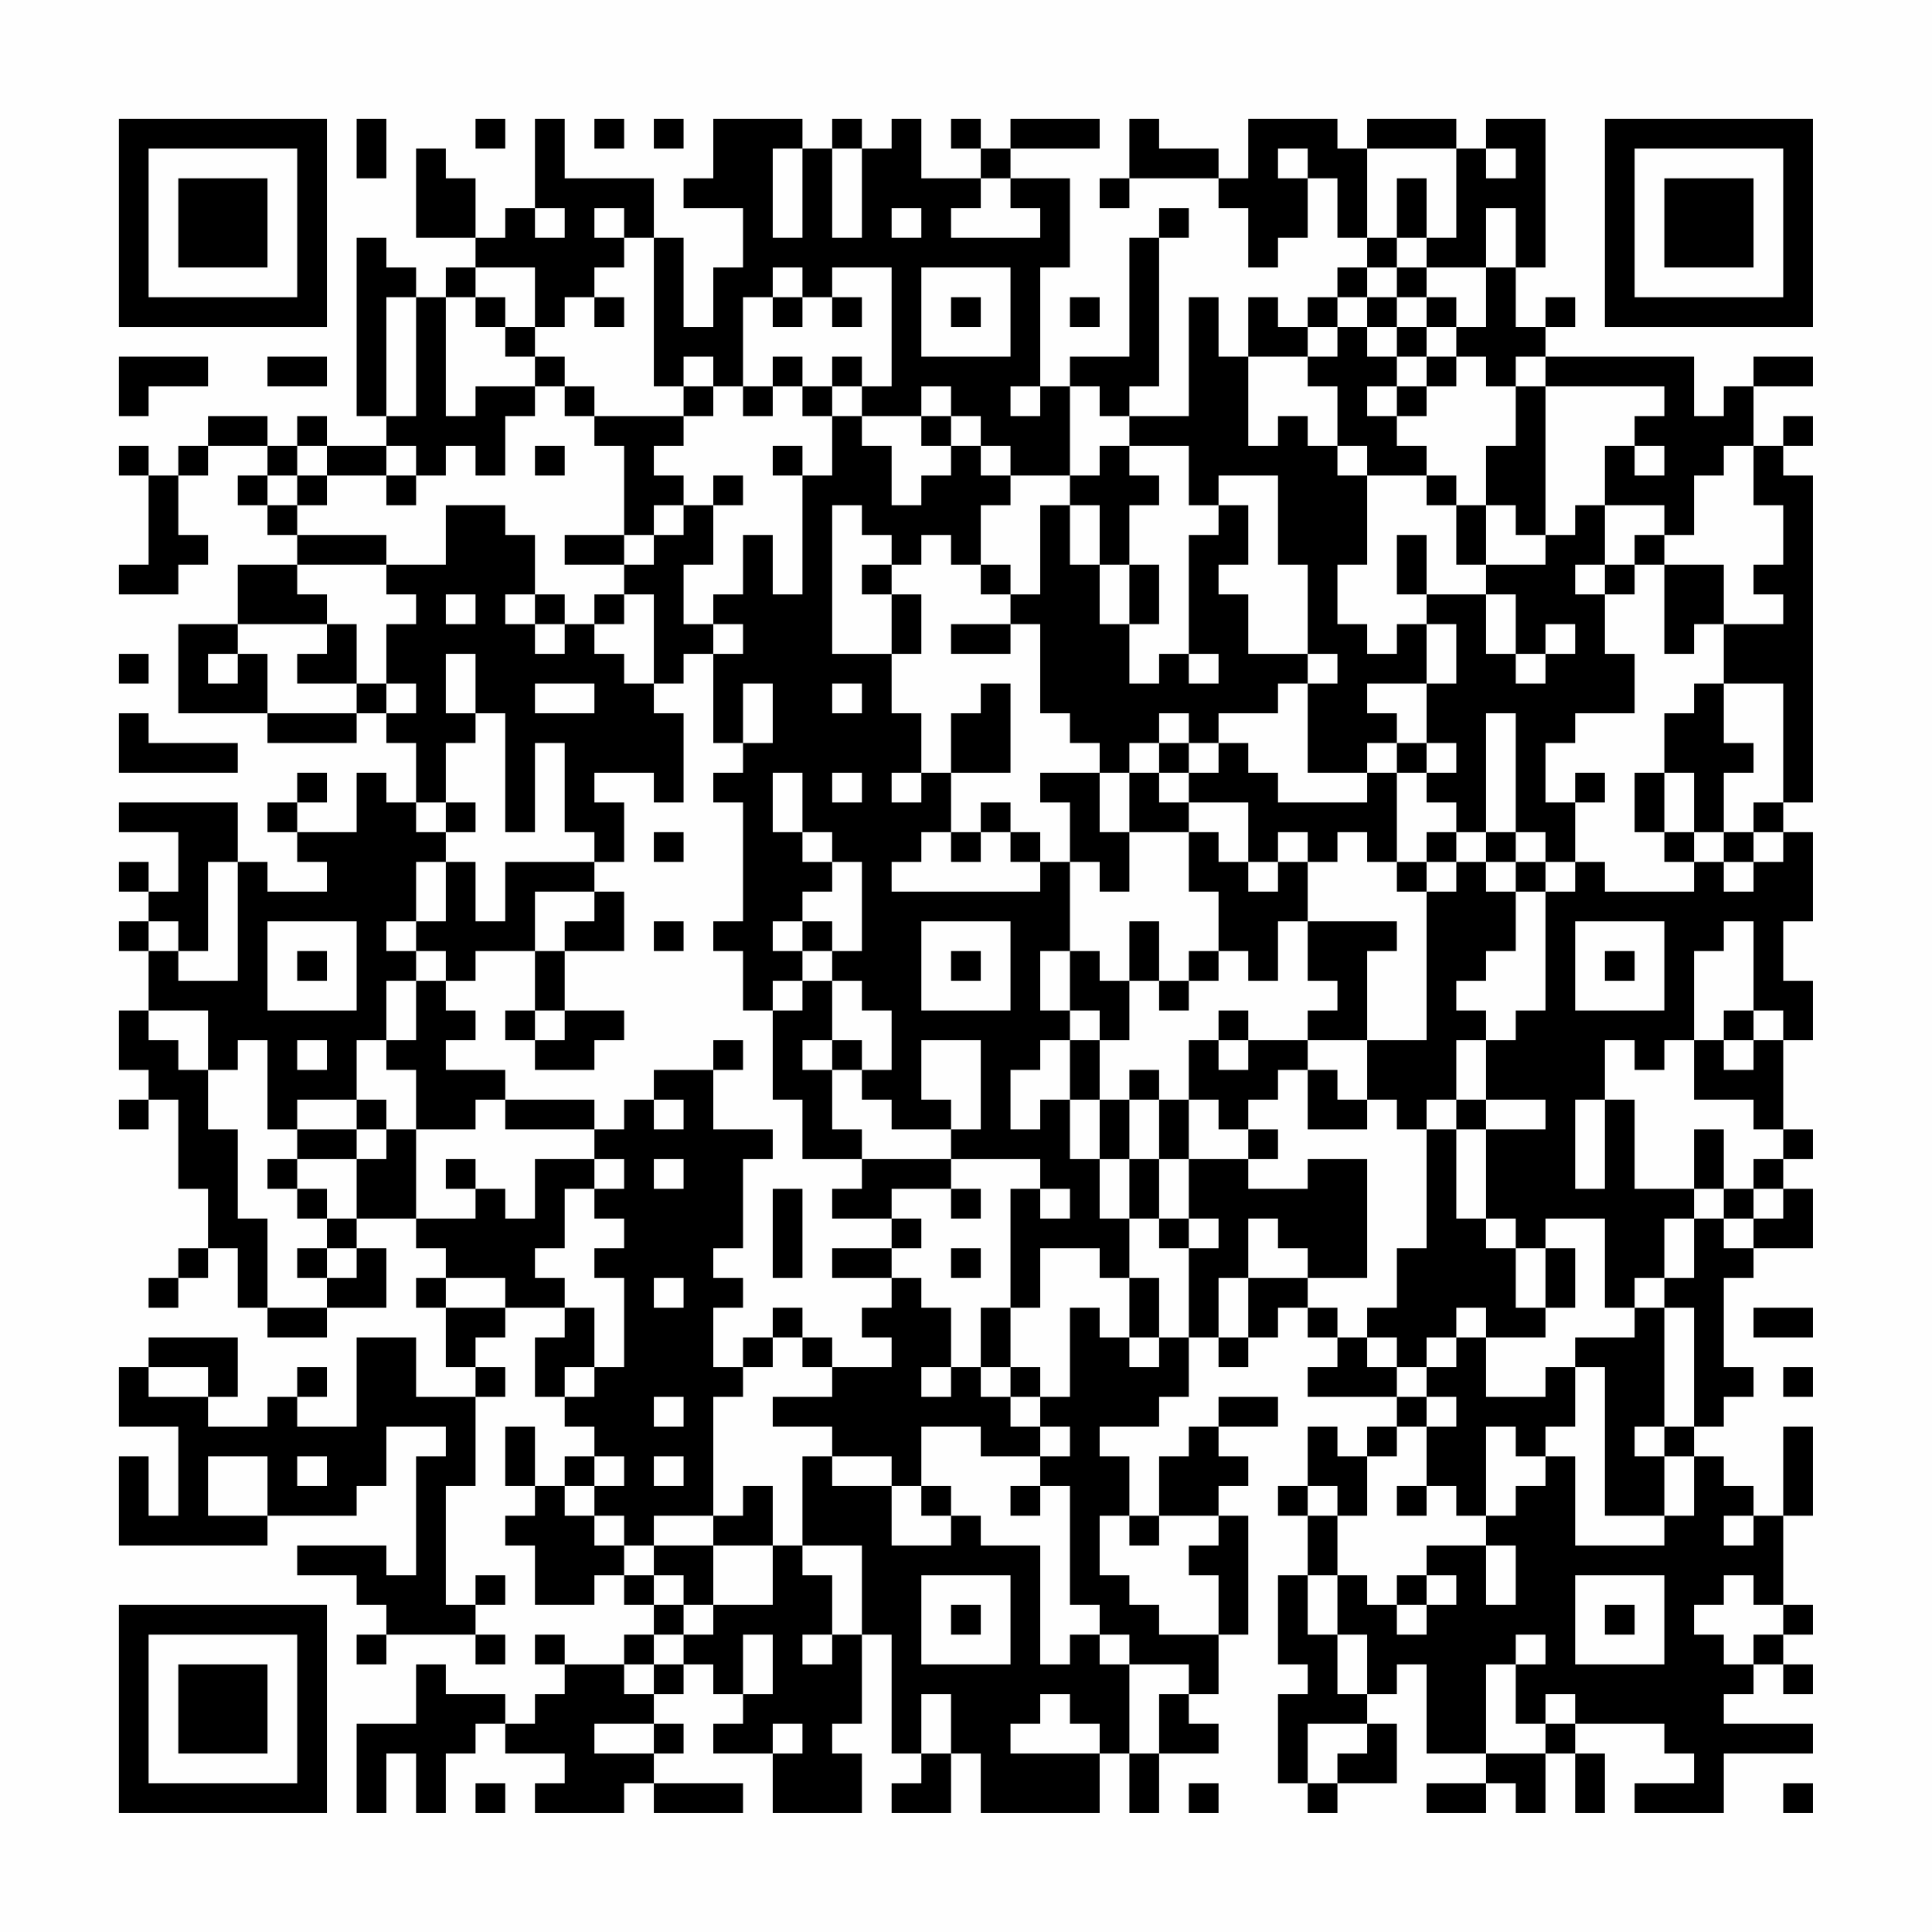 <?xml version="1.0" encoding="UTF-8"?>
<svg xmlns="http://www.w3.org/2000/svg" version="1.1" width="300" height="300" viewBox="0 0 300 300"><rect x="0" y="0" width="300" height="300" fill="#fefefe"/><g transform="scale(4.615)"><g transform="translate(4,4)"><path fill-rule="evenodd" d="M8 0L8 2L9 2L9 0ZM12 0L12 1L13 1L13 0ZM14 0L14 3L13 3L13 4L12 4L12 2L11 2L11 1L10 1L10 4L12 4L12 5L11 5L11 6L10 6L10 5L9 5L9 4L8 4L8 10L9 10L9 11L7 11L7 10L6 10L6 11L5 11L5 10L3 10L3 11L2 11L2 12L1 12L1 11L0 11L0 12L1 12L1 15L0 15L0 16L2 16L2 15L3 15L3 14L2 14L2 12L3 12L3 11L5 11L5 12L4 12L4 13L5 13L5 14L6 14L6 15L4 15L4 17L2 17L2 20L5 20L5 21L8 21L8 20L9 20L9 21L10 21L10 23L9 23L9 22L8 22L8 24L6 24L6 23L7 23L7 22L6 22L6 23L5 23L5 24L6 24L6 25L7 25L7 26L5 26L5 25L4 25L4 23L0 23L0 24L2 24L2 26L1 26L1 25L0 25L0 26L1 26L1 27L0 27L0 28L1 28L1 30L0 30L0 32L1 32L1 33L0 33L0 34L1 34L1 33L2 33L2 36L3 36L3 38L2 38L2 39L1 39L1 40L2 40L2 39L3 39L3 38L4 38L4 40L5 40L5 41L7 41L7 40L9 40L9 38L8 38L8 37L10 37L10 38L11 38L11 39L10 39L10 40L11 40L11 42L12 42L12 43L10 43L10 41L8 41L8 44L6 44L6 43L7 43L7 42L6 42L6 43L5 43L5 44L3 44L3 43L4 43L4 41L1 41L1 42L0 42L0 44L2 44L2 47L1 47L1 45L0 45L0 48L5 48L5 47L8 47L8 46L9 46L9 44L11 44L11 45L10 45L10 49L9 49L9 48L6 48L6 49L8 49L8 50L9 50L9 51L8 51L8 52L9 52L9 51L12 51L12 52L13 52L13 51L12 51L12 50L13 50L13 49L12 49L12 50L11 50L11 46L12 46L12 43L13 43L13 42L12 42L12 41L13 41L13 40L15 40L15 41L14 41L14 43L15 43L15 44L16 44L16 45L15 45L15 46L14 46L14 44L13 44L13 46L14 46L14 47L13 47L13 48L14 48L14 50L16 50L16 49L17 49L17 50L18 50L18 51L17 51L17 52L15 52L15 51L14 51L14 52L15 52L15 53L14 53L14 54L13 54L13 53L11 53L11 52L10 52L10 54L8 54L8 57L9 57L9 55L10 55L10 57L11 57L11 55L12 55L12 54L13 54L13 55L15 55L15 56L14 56L14 57L17 57L17 56L18 56L18 57L21 57L21 56L18 56L18 55L19 55L19 54L18 54L18 53L19 53L19 52L20 52L20 53L21 53L21 54L20 54L20 55L22 55L22 57L25 57L25 55L24 55L24 54L25 54L25 51L26 51L26 55L27 55L27 56L26 56L26 57L28 57L28 55L29 55L29 57L33 57L33 55L34 55L34 57L35 57L35 55L37 55L37 54L36 54L36 53L37 53L37 51L38 51L38 47L37 47L37 46L38 46L38 45L37 45L37 44L39 44L39 43L37 43L37 44L36 44L36 45L35 45L35 47L34 47L34 45L33 45L33 44L35 44L35 43L36 43L36 41L37 41L37 42L38 42L38 41L39 41L39 40L40 40L40 41L41 41L41 42L40 42L40 43L43 43L43 44L42 44L42 45L41 45L41 44L40 44L40 46L39 46L39 47L40 47L40 49L39 49L39 52L40 52L40 53L39 53L39 56L40 56L40 57L41 57L41 56L43 56L43 54L42 54L42 53L43 53L43 52L44 52L44 55L46 55L46 56L44 56L44 57L46 57L46 56L47 56L47 57L48 57L48 55L49 55L49 57L50 57L50 55L49 55L49 54L52 54L52 55L53 55L53 56L51 56L51 57L54 57L54 55L57 55L57 54L54 54L54 53L55 53L55 52L56 52L56 53L57 53L57 52L56 52L56 51L57 51L57 50L56 50L56 47L57 47L57 44L56 44L56 47L55 47L55 46L54 46L54 45L53 45L53 44L54 44L54 43L55 43L55 42L54 42L54 39L55 39L55 38L57 38L57 36L56 36L56 35L57 35L57 34L56 34L56 31L57 31L57 29L56 29L56 27L57 27L57 24L56 24L56 23L57 23L57 12L56 12L56 11L57 11L57 10L56 10L56 11L55 11L55 9L57 9L57 8L55 8L55 9L54 9L54 10L53 10L53 8L48 8L48 7L49 7L49 6L48 6L48 7L47 7L47 5L48 5L48 0L46 0L46 1L45 1L45 0L42 0L42 1L41 1L41 0L38 0L38 2L37 2L37 1L35 1L35 0L34 0L34 2L33 2L33 3L34 3L34 2L37 2L37 3L38 3L38 5L39 5L39 4L40 4L40 2L41 2L41 4L42 4L42 5L41 5L41 6L40 6L40 7L39 7L39 6L38 6L38 8L37 8L37 6L36 6L36 10L34 10L34 9L35 9L35 4L36 4L36 3L35 3L35 4L34 4L34 8L32 8L32 9L31 9L31 5L32 5L32 2L30 2L30 1L33 1L33 0L30 0L30 1L29 1L29 0L28 0L28 1L29 1L29 2L27 2L27 0L26 0L26 1L25 1L25 0L24 0L24 1L23 1L23 0L20 0L20 2L19 2L19 3L21 3L21 5L20 5L20 7L19 7L19 4L18 4L18 2L15 2L15 0ZM16 0L16 1L17 1L17 0ZM18 0L18 1L19 1L19 0ZM22 1L22 4L23 4L23 1ZM24 1L24 4L25 4L25 1ZM39 1L39 2L40 2L40 1ZM42 1L42 4L43 4L43 5L42 5L42 6L41 6L41 7L40 7L40 8L38 8L38 11L39 11L39 10L40 10L40 11L41 11L41 12L42 12L42 15L41 15L41 17L42 17L42 18L43 18L43 17L44 17L44 19L42 19L42 20L43 20L43 21L42 21L42 22L40 22L40 19L41 19L41 18L40 18L40 15L39 15L39 12L37 12L37 13L36 13L36 11L34 11L34 10L33 10L33 9L32 9L32 12L30 12L30 11L29 11L29 10L28 10L28 9L27 9L27 10L25 10L25 9L26 9L26 5L24 5L24 6L23 6L23 5L22 5L22 6L21 6L21 9L20 9L20 8L19 8L19 9L18 9L18 4L17 4L17 3L16 3L16 4L17 4L17 5L16 5L16 6L15 6L15 7L14 7L14 5L12 5L12 6L11 6L11 10L12 10L12 9L14 9L14 10L13 10L13 12L12 12L12 11L11 11L11 12L10 12L10 11L9 11L9 12L7 12L7 11L6 11L6 12L5 12L5 13L6 13L6 14L9 14L9 15L6 15L6 16L7 16L7 17L4 17L4 18L3 18L3 19L4 19L4 18L5 18L5 20L8 20L8 19L9 19L9 20L10 20L10 19L9 19L9 17L10 17L10 16L9 16L9 15L11 15L11 13L13 13L13 14L14 14L14 16L13 16L13 17L14 17L14 18L15 18L15 17L16 17L16 18L17 18L17 19L18 19L18 20L19 20L19 23L18 23L18 22L16 22L16 23L17 23L17 25L16 25L16 24L15 24L15 21L14 21L14 24L13 24L13 20L12 20L12 18L11 18L11 20L12 20L12 21L11 21L11 23L10 23L10 24L11 24L11 25L10 25L10 27L9 27L9 28L10 28L10 29L9 29L9 31L8 31L8 33L6 33L6 34L5 34L5 31L4 31L4 32L3 32L3 30L1 30L1 31L2 31L2 32L3 32L3 34L4 34L4 37L5 37L5 40L7 40L7 39L8 39L8 38L7 38L7 37L8 37L8 35L9 35L9 34L10 34L10 37L12 37L12 36L13 36L13 37L14 37L14 35L16 35L16 36L15 36L15 38L14 38L14 39L15 39L15 40L16 40L16 42L15 42L15 43L16 43L16 42L17 42L17 39L16 39L16 38L17 38L17 37L16 37L16 36L17 36L17 35L16 35L16 34L17 34L17 33L18 33L18 34L19 34L19 33L18 33L18 32L20 32L20 34L22 34L22 35L21 35L21 38L20 38L20 39L21 39L21 40L20 40L20 42L21 42L21 43L20 43L20 47L18 47L18 48L17 48L17 47L16 47L16 46L17 46L17 45L16 45L16 46L15 46L15 47L16 47L16 48L17 48L17 49L18 49L18 50L19 50L19 51L18 51L18 52L17 52L17 53L18 53L18 52L19 52L19 51L20 51L20 50L22 50L22 48L23 48L23 49L24 49L24 51L23 51L23 52L24 52L24 51L25 51L25 48L23 48L23 45L24 45L24 46L26 46L26 48L28 48L28 47L29 47L29 48L31 48L31 52L32 52L32 51L33 51L33 52L34 52L34 55L35 55L35 53L36 53L36 52L34 52L34 51L33 51L33 50L32 50L32 46L31 46L31 45L32 45L32 44L31 44L31 43L32 43L32 40L33 40L33 41L34 41L34 42L35 42L35 41L36 41L36 38L37 38L37 37L36 37L36 35L38 35L38 36L40 36L40 35L42 35L42 39L40 39L40 38L39 38L39 37L38 37L38 39L37 39L37 41L38 41L38 39L40 39L40 40L41 40L41 41L42 41L42 42L43 42L43 43L44 43L44 44L43 44L43 45L42 45L42 47L41 47L41 46L40 46L40 47L41 47L41 49L40 49L40 51L41 51L41 53L42 53L42 51L41 51L41 49L42 49L42 50L43 50L43 51L44 51L44 50L45 50L45 49L44 49L44 48L46 48L46 50L47 50L47 48L46 48L46 47L47 47L47 46L48 46L48 45L49 45L49 48L52 48L52 47L53 47L53 45L52 45L52 44L53 44L53 40L52 40L52 39L53 39L53 37L54 37L54 38L55 38L55 37L56 37L56 36L55 36L55 35L56 35L56 34L55 34L55 33L53 33L53 31L54 31L54 32L55 32L55 31L56 31L56 30L55 30L55 27L54 27L54 28L53 28L53 31L52 31L52 32L51 32L51 31L50 31L50 33L49 33L49 36L50 36L50 33L51 33L51 36L53 36L53 37L52 37L52 39L51 39L51 40L50 40L50 37L48 37L48 38L47 38L47 37L46 37L46 34L48 34L48 33L46 33L46 31L47 31L47 30L48 30L48 26L49 26L49 25L50 25L50 26L53 26L53 25L54 25L54 26L55 26L55 25L56 25L56 24L55 24L55 23L56 23L56 19L54 19L54 17L56 17L56 16L55 16L55 15L56 15L56 13L55 13L55 11L54 11L54 12L53 12L53 14L52 14L52 13L50 13L50 11L51 11L51 12L52 12L52 11L51 11L51 10L52 10L52 9L48 9L48 8L47 8L47 9L46 9L46 8L45 8L45 7L46 7L46 5L47 5L47 3L46 3L46 5L44 5L44 4L45 4L45 1ZM46 1L46 2L47 2L47 1ZM29 2L29 3L28 3L28 4L31 4L31 3L30 3L30 2ZM43 2L43 4L44 4L44 2ZM14 3L14 4L15 4L15 3ZM26 3L26 4L27 4L27 3ZM27 5L27 8L30 8L30 5ZM43 5L43 6L42 6L42 7L41 7L41 8L40 8L40 9L41 9L41 11L42 11L42 12L44 12L44 13L45 13L45 15L46 15L46 16L44 16L44 14L43 14L43 16L44 16L44 17L45 17L45 19L44 19L44 21L43 21L43 22L42 22L42 23L39 23L39 22L38 22L38 21L37 21L37 20L39 20L39 19L40 19L40 18L38 18L38 16L37 16L37 15L38 15L38 13L37 13L37 14L36 14L36 18L35 18L35 19L34 19L34 17L35 17L35 15L34 15L34 13L35 13L35 12L34 12L34 11L33 11L33 12L32 12L32 13L31 13L31 16L30 16L30 15L29 15L29 13L30 13L30 12L29 12L29 11L28 11L28 10L27 10L27 11L28 11L28 12L27 12L27 13L26 13L26 11L25 11L25 10L24 10L24 9L25 9L25 8L24 8L24 9L23 9L23 8L22 8L22 9L21 9L21 10L22 10L22 9L23 9L23 10L24 10L24 12L23 12L23 11L22 11L22 12L23 12L23 16L22 16L22 14L21 14L21 16L20 16L20 17L19 17L19 15L20 15L20 13L21 13L21 12L20 12L20 13L19 13L19 12L18 12L18 11L19 11L19 10L20 10L20 9L19 9L19 10L16 10L16 9L15 9L15 8L14 8L14 7L13 7L13 6L12 6L12 7L13 7L13 8L14 8L14 9L15 9L15 10L16 10L16 11L17 11L17 14L15 14L15 15L17 15L17 16L16 16L16 17L17 17L17 16L18 16L18 19L19 19L19 18L20 18L20 21L21 21L21 22L20 22L20 23L21 23L21 27L20 27L20 28L21 28L21 30L22 30L22 33L23 33L23 35L25 35L25 36L24 36L24 37L26 37L26 38L24 38L24 39L26 39L26 40L25 40L25 41L26 41L26 42L24 42L24 41L23 41L23 40L22 40L22 41L21 41L21 42L22 42L22 41L23 41L23 42L24 42L24 43L22 43L22 44L24 44L24 45L26 45L26 46L27 46L27 47L28 47L28 46L27 46L27 44L29 44L29 45L31 45L31 44L30 44L30 43L31 43L31 42L30 42L30 40L31 40L31 38L33 38L33 39L34 39L34 41L35 41L35 39L34 39L34 37L35 37L35 38L36 38L36 37L35 37L35 35L36 35L36 33L37 33L37 34L38 34L38 35L39 35L39 34L38 34L38 33L39 33L39 32L40 32L40 34L42 34L42 33L43 33L43 34L44 34L44 38L43 38L43 40L42 40L42 41L43 41L43 42L44 42L44 43L45 43L45 44L44 44L44 46L43 46L43 47L44 47L44 46L45 46L45 47L46 47L46 44L47 44L47 45L48 45L48 44L49 44L49 42L50 42L50 47L52 47L52 45L51 45L51 44L52 44L52 40L51 40L51 41L49 41L49 42L48 42L48 43L46 43L46 41L48 41L48 40L49 40L49 38L48 38L48 40L47 40L47 38L46 38L46 37L45 37L45 34L46 34L46 33L45 33L45 31L46 31L46 30L45 30L45 29L46 29L46 28L47 28L47 26L48 26L48 25L49 25L49 23L50 23L50 22L49 22L49 23L48 23L48 21L49 21L49 20L51 20L51 18L50 18L50 16L51 16L51 15L52 15L52 18L53 18L53 17L54 17L54 15L52 15L52 14L51 14L51 15L50 15L50 13L49 13L49 14L48 14L48 9L47 9L47 11L46 11L46 13L45 13L45 12L44 12L44 11L43 11L43 10L44 10L44 9L45 9L45 8L44 8L44 7L45 7L45 6L44 6L44 5ZM9 6L9 10L10 10L10 6ZM16 6L16 7L17 7L17 6ZM22 6L22 7L23 7L23 6ZM24 6L24 7L25 7L25 6ZM28 6L28 7L29 7L29 6ZM32 6L32 7L33 7L33 6ZM43 6L43 7L42 7L42 8L43 8L43 9L42 9L42 10L43 10L43 9L44 9L44 8L43 8L43 7L44 7L44 6ZM0 8L0 10L1 10L1 9L3 9L3 8ZM5 8L5 9L7 9L7 8ZM30 9L30 10L31 10L31 9ZM14 11L14 12L15 12L15 11ZM6 12L6 13L7 13L7 12ZM9 12L9 13L10 13L10 12ZM18 13L18 14L17 14L17 15L18 15L18 14L19 14L19 13ZM24 13L24 18L26 18L26 20L27 20L27 22L26 22L26 23L27 23L27 22L28 22L28 24L27 24L27 25L26 25L26 26L31 26L31 25L32 25L32 28L31 28L31 30L32 30L32 31L31 31L31 32L30 32L30 34L31 34L31 33L32 33L32 35L33 35L33 37L34 37L34 35L35 35L35 33L36 33L36 31L37 31L37 32L38 32L38 31L40 31L40 32L41 32L41 33L42 33L42 31L44 31L44 26L45 26L45 25L46 25L46 26L47 26L47 25L48 25L48 24L47 24L47 20L46 20L46 24L45 24L45 23L44 23L44 22L45 22L45 21L44 21L44 22L43 22L43 25L42 25L42 24L41 24L41 25L40 25L40 24L39 24L39 25L38 25L38 23L36 23L36 22L37 22L37 21L36 21L36 20L35 20L35 21L34 21L34 22L33 22L33 21L32 21L32 20L31 20L31 17L30 17L30 16L29 16L29 15L28 15L28 14L27 14L27 15L26 15L26 14L25 14L25 13ZM32 13L32 15L33 15L33 17L34 17L34 15L33 15L33 13ZM46 13L46 15L48 15L48 14L47 14L47 13ZM25 15L25 16L26 16L26 18L27 18L27 16L26 16L26 15ZM49 15L49 16L50 16L50 15ZM11 16L11 17L12 17L12 16ZM14 16L14 17L15 17L15 16ZM46 16L46 18L47 18L47 19L48 19L48 18L49 18L49 17L48 17L48 18L47 18L47 16ZM7 17L7 18L6 18L6 19L8 19L8 17ZM20 17L20 18L21 18L21 17ZM28 17L28 18L30 18L30 17ZM0 18L0 19L1 19L1 18ZM36 18L36 19L37 19L37 18ZM14 19L14 20L16 20L16 19ZM21 19L21 21L22 21L22 19ZM24 19L24 20L25 20L25 19ZM29 19L29 20L28 20L28 22L30 22L30 19ZM53 19L53 20L52 20L52 22L51 22L51 24L52 24L52 25L53 25L53 24L54 24L54 25L55 25L55 24L54 24L54 22L55 22L55 21L54 21L54 19ZM0 20L0 22L4 22L4 21L1 21L1 20ZM35 21L35 22L34 22L34 24L33 24L33 22L31 22L31 23L32 23L32 25L33 25L33 26L34 26L34 24L36 24L36 26L37 26L37 28L36 28L36 29L35 29L35 27L34 27L34 29L33 29L33 28L32 28L32 30L33 30L33 31L32 31L32 33L33 33L33 35L34 35L34 33L35 33L35 32L34 32L34 33L33 33L33 31L34 31L34 29L35 29L35 30L36 30L36 29L37 29L37 28L38 28L38 29L39 29L39 27L40 27L40 29L41 29L41 30L40 30L40 31L42 31L42 28L43 28L43 27L40 27L40 25L39 25L39 26L38 26L38 25L37 25L37 24L36 24L36 23L35 23L35 22L36 22L36 21ZM22 22L22 24L23 24L23 25L24 25L24 26L23 26L23 27L22 27L22 28L23 28L23 29L22 29L22 30L23 30L23 29L24 29L24 31L23 31L23 32L24 32L24 34L25 34L25 35L28 35L28 36L26 36L26 37L27 37L27 38L26 38L26 39L27 39L27 40L28 40L28 42L27 42L27 43L28 43L28 42L29 42L29 43L30 43L30 42L29 42L29 40L30 40L30 36L31 36L31 37L32 37L32 36L31 36L31 35L28 35L28 34L29 34L29 31L27 31L27 33L28 33L28 34L26 34L26 33L25 33L25 32L26 32L26 30L25 30L25 29L24 29L24 28L25 28L25 25L24 25L24 24L23 24L23 22ZM24 22L24 23L25 23L25 22ZM52 22L52 24L53 24L53 22ZM11 23L11 24L12 24L12 23ZM29 23L29 24L28 24L28 25L29 25L29 24L30 24L30 25L31 25L31 24L30 24L30 23ZM18 24L18 25L19 25L19 24ZM44 24L44 25L43 25L43 26L44 26L44 25L45 25L45 24ZM46 24L46 25L47 25L47 24ZM3 25L3 28L2 28L2 27L1 27L1 28L2 28L2 29L4 29L4 25ZM11 25L11 27L10 27L10 28L11 28L11 29L10 29L10 31L9 31L9 32L10 32L10 34L12 34L12 33L13 33L13 34L16 34L16 33L13 33L13 32L11 32L11 31L12 31L12 30L11 30L11 29L12 29L12 28L14 28L14 30L13 30L13 31L14 31L14 32L16 32L16 31L17 31L17 30L15 30L15 28L17 28L17 26L16 26L16 25L13 25L13 27L12 27L12 25ZM14 26L14 28L15 28L15 27L16 27L16 26ZM5 27L5 30L8 30L8 27ZM18 27L18 28L19 28L19 27ZM23 27L23 28L24 28L24 27ZM27 27L27 30L30 30L30 27ZM49 27L49 30L52 30L52 27ZM6 28L6 29L7 29L7 28ZM28 28L28 29L29 29L29 28ZM50 28L50 29L51 29L51 28ZM14 30L14 31L15 31L15 30ZM37 30L37 31L38 31L38 30ZM54 30L54 31L55 31L55 30ZM6 31L6 32L7 32L7 31ZM20 31L20 32L21 32L21 31ZM24 31L24 32L25 32L25 31ZM8 33L8 34L6 34L6 35L5 35L5 36L6 36L6 37L7 37L7 36L6 36L6 35L8 35L8 34L9 34L9 33ZM44 33L44 34L45 34L45 33ZM53 34L53 36L54 36L54 37L55 37L55 36L54 36L54 34ZM11 35L11 36L12 36L12 35ZM18 35L18 36L19 36L19 35ZM22 36L22 39L23 39L23 36ZM28 36L28 37L29 37L29 36ZM6 38L6 39L7 39L7 38ZM28 38L28 39L29 39L29 38ZM11 39L11 40L13 40L13 39ZM18 39L18 40L19 40L19 39ZM45 40L45 41L44 41L44 42L45 42L45 41L46 41L46 40ZM55 40L55 41L57 41L57 40ZM1 42L1 43L3 43L3 42ZM56 42L56 43L57 43L57 42ZM18 43L18 44L19 44L19 43ZM3 45L3 47L5 47L5 45ZM6 45L6 46L7 46L7 45ZM18 45L18 46L19 46L19 45ZM21 46L21 47L20 47L20 48L18 48L18 49L19 49L19 50L20 50L20 48L22 48L22 46ZM30 46L30 47L31 47L31 46ZM33 47L33 49L34 49L34 50L35 50L35 51L37 51L37 49L36 49L36 48L37 48L37 47L35 47L35 48L34 48L34 47ZM54 47L54 48L55 48L55 47ZM27 49L27 52L30 52L30 49ZM43 49L43 50L44 50L44 49ZM49 49L49 52L52 52L52 49ZM54 49L54 50L53 50L53 51L54 51L54 52L55 52L55 51L56 51L56 50L55 50L55 49ZM28 50L28 51L29 51L29 50ZM50 50L50 51L51 51L51 50ZM21 51L21 53L22 53L22 51ZM47 51L47 52L46 52L46 55L48 55L48 54L49 54L49 53L48 53L48 54L47 54L47 52L48 52L48 51ZM27 53L27 55L28 55L28 53ZM31 53L31 54L30 54L30 55L33 55L33 54L32 54L32 53ZM16 54L16 55L18 55L18 54ZM22 54L22 55L23 55L23 54ZM40 54L40 56L41 56L41 55L42 55L42 54ZM12 56L12 57L13 57L13 56ZM36 56L36 57L37 57L37 56ZM56 56L56 57L57 57L57 56ZM0 0L0 7L7 7L7 0ZM1 1L1 6L6 6L6 1ZM2 2L2 5L5 5L5 2ZM50 0L50 7L57 7L57 0ZM51 1L51 6L56 6L56 1ZM52 2L52 5L55 5L55 2ZM0 50L0 57L7 57L7 50ZM1 51L1 56L6 56L6 51ZM2 52L2 55L5 55L5 52Z" fill="#000000"/></g></g></svg>

